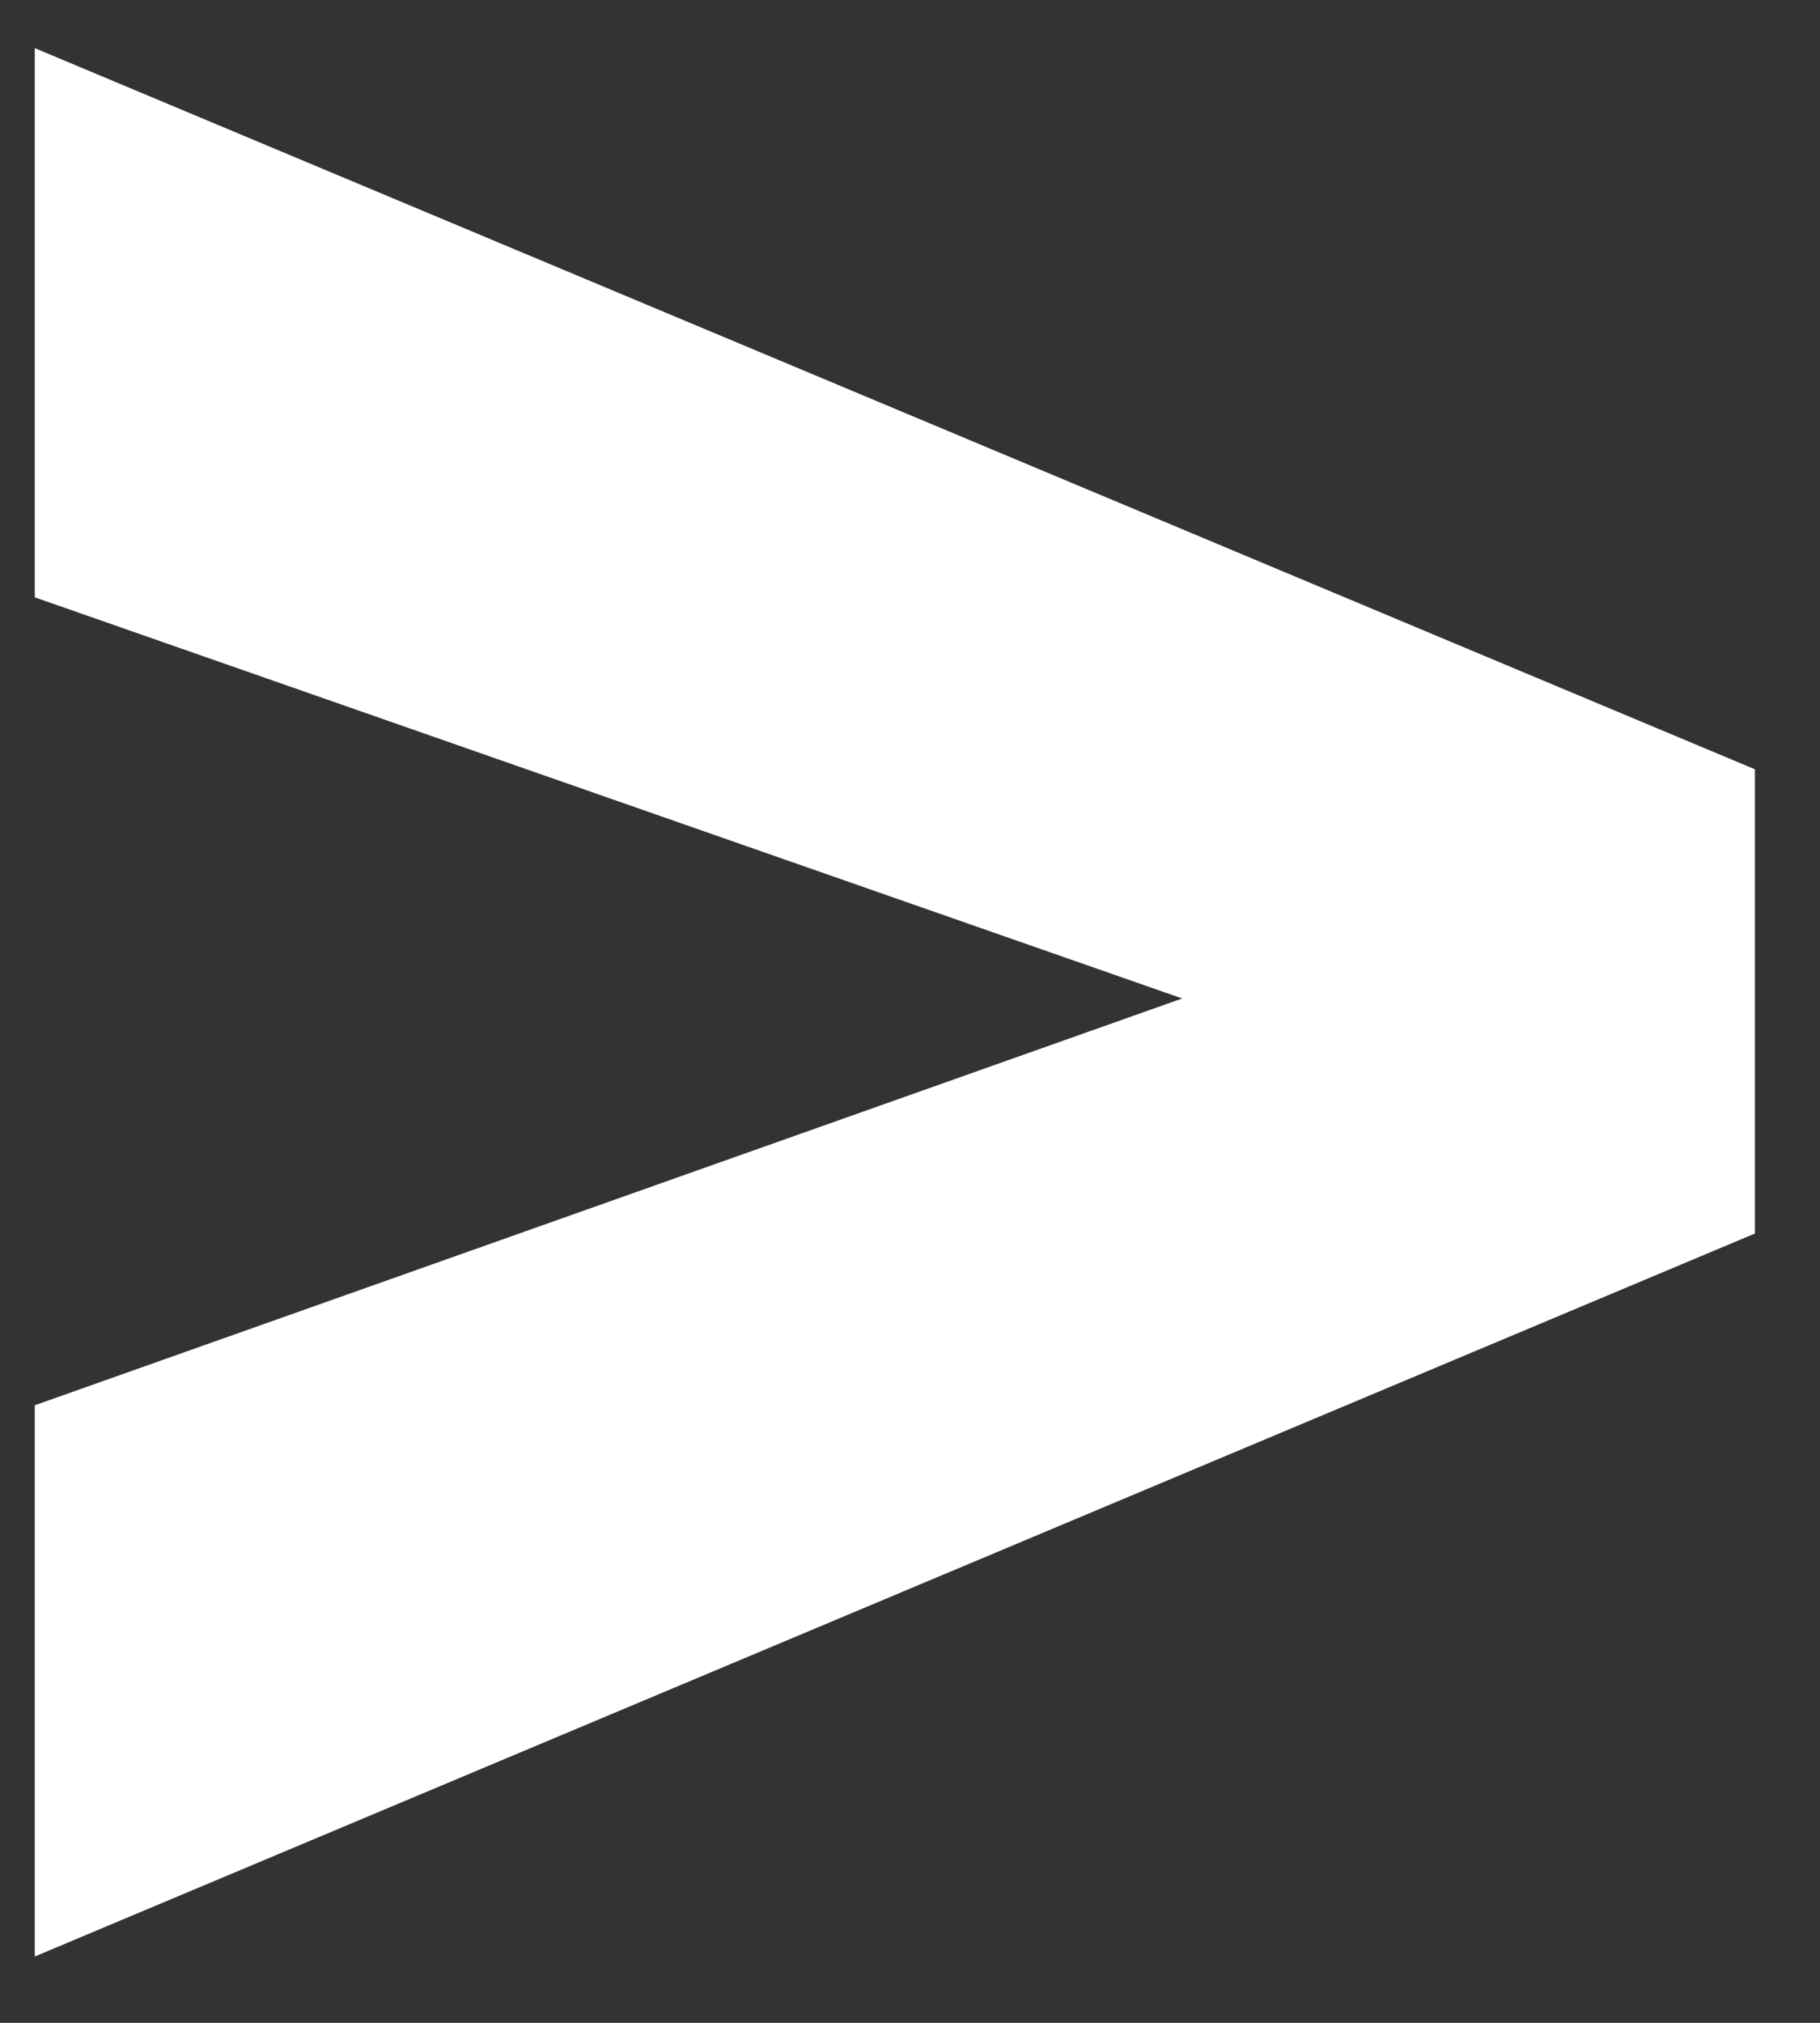 <svg width="9" height="10" viewBox="0 0 9 10" fill="none" xmlns="http://www.w3.org/2000/svg">
<rect x="0" y="0" width="9" height="10" fill="#333333" stroke="none"/>
<path d="M5.846 4.936L0.172 2.953V0.238L8.678 3.803V6.098L0.172 9.672V6.947L5.846 4.936Z" fill="white"/>
</svg>

